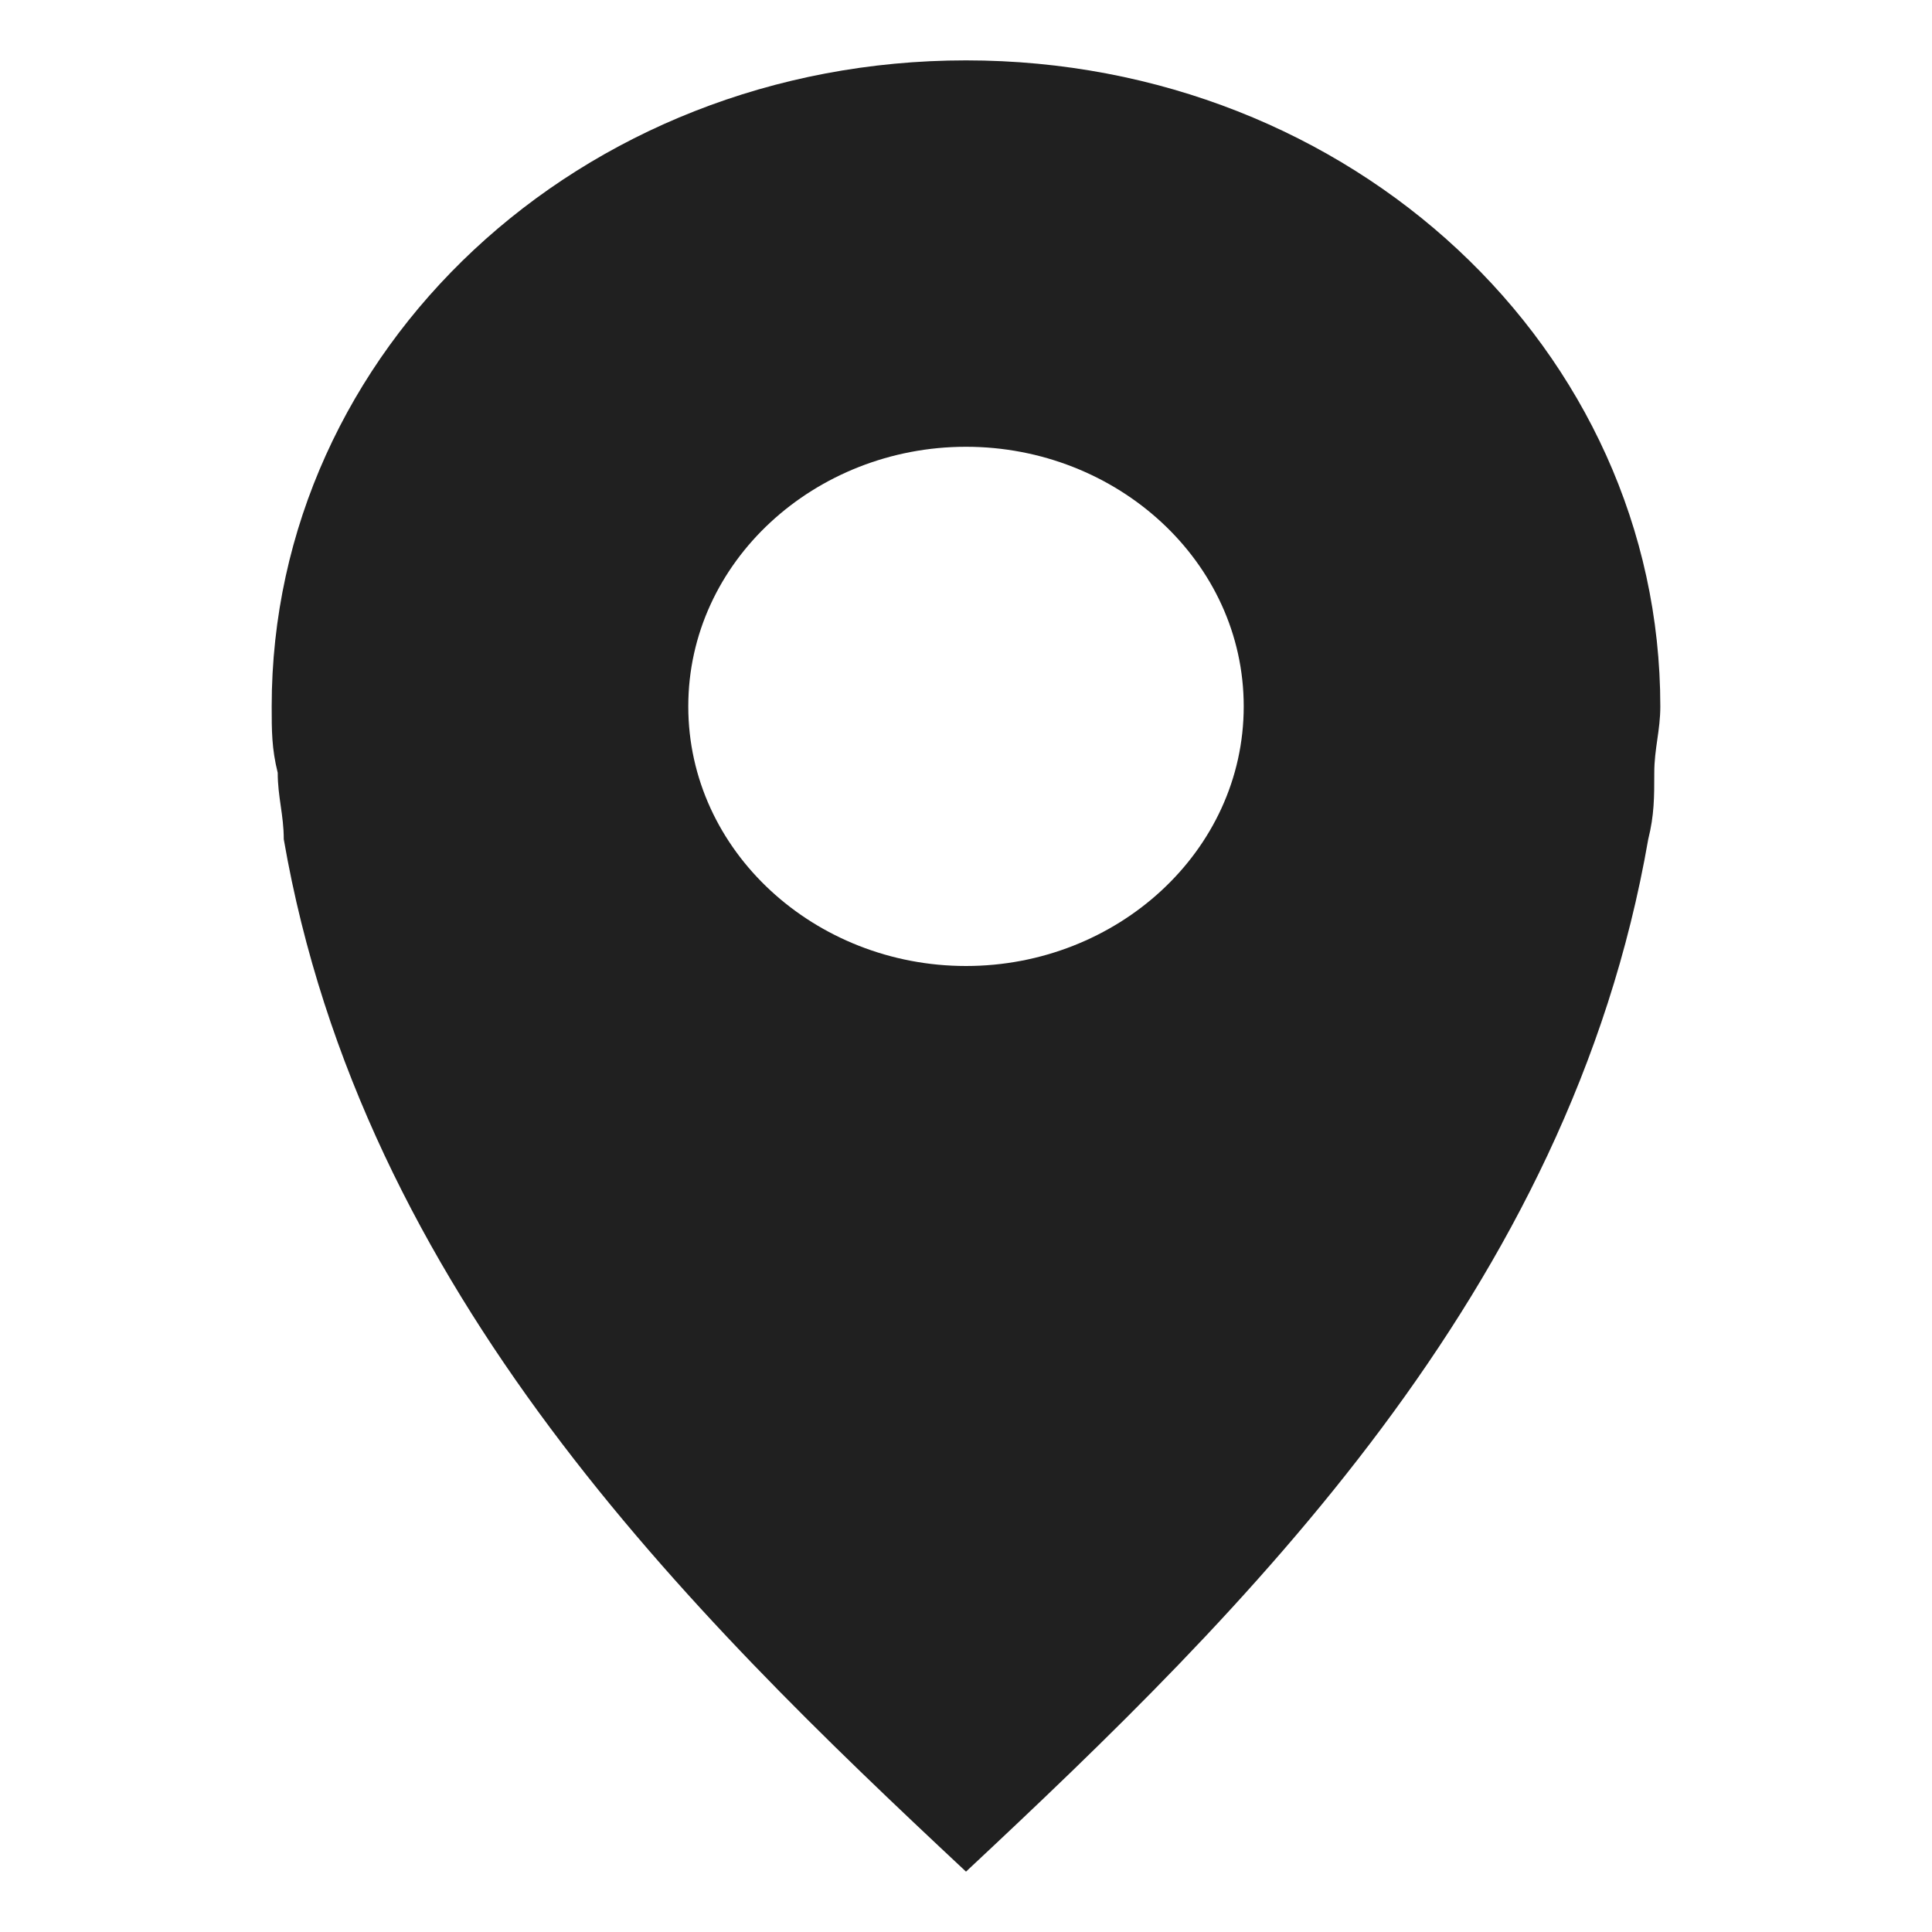 <?xml version="1.0" encoding="utf-8"?>
<!-- Generator: Adobe Illustrator 27.2.0, SVG Export Plug-In . SVG Version: 6.00 Build 0)  -->
<svg version="1.1" id="Layer_1" xmlns="http://www.w3.org/2000/svg" xmlns:xlink="http://www.w3.org/1999/xlink" x="0px" y="0px"
	 viewBox="0 0 32 32" style="enable-background:new 0 0 32 32;" xml:space="preserve">
<style type="text/css">
	.st0{fill:#202020;}
</style>
<path class="st0" d="M16,1C9.6,1,4.5,5.8,4.5,11.7c0,0.4,0,0.7,0.1,1.1c0,0.4,0.1,0.7,0.1,1.1C6,21.4,11.4,26.7,16,31
	c4.6-4.3,10-9.6,11.3-17.1c0.1-0.4,0.1-0.7,0.1-1.1c0-0.4,0.1-0.7,0.1-1.1C27.5,5.8,22.4,1,16,1z M16,7.4c2.5,0,4.6,1.9,4.6,4.3
	S18.5,16,16,16s-4.6-1.9-4.6-4.3S13.5,7.4,16,7.4z"/>
</svg>
